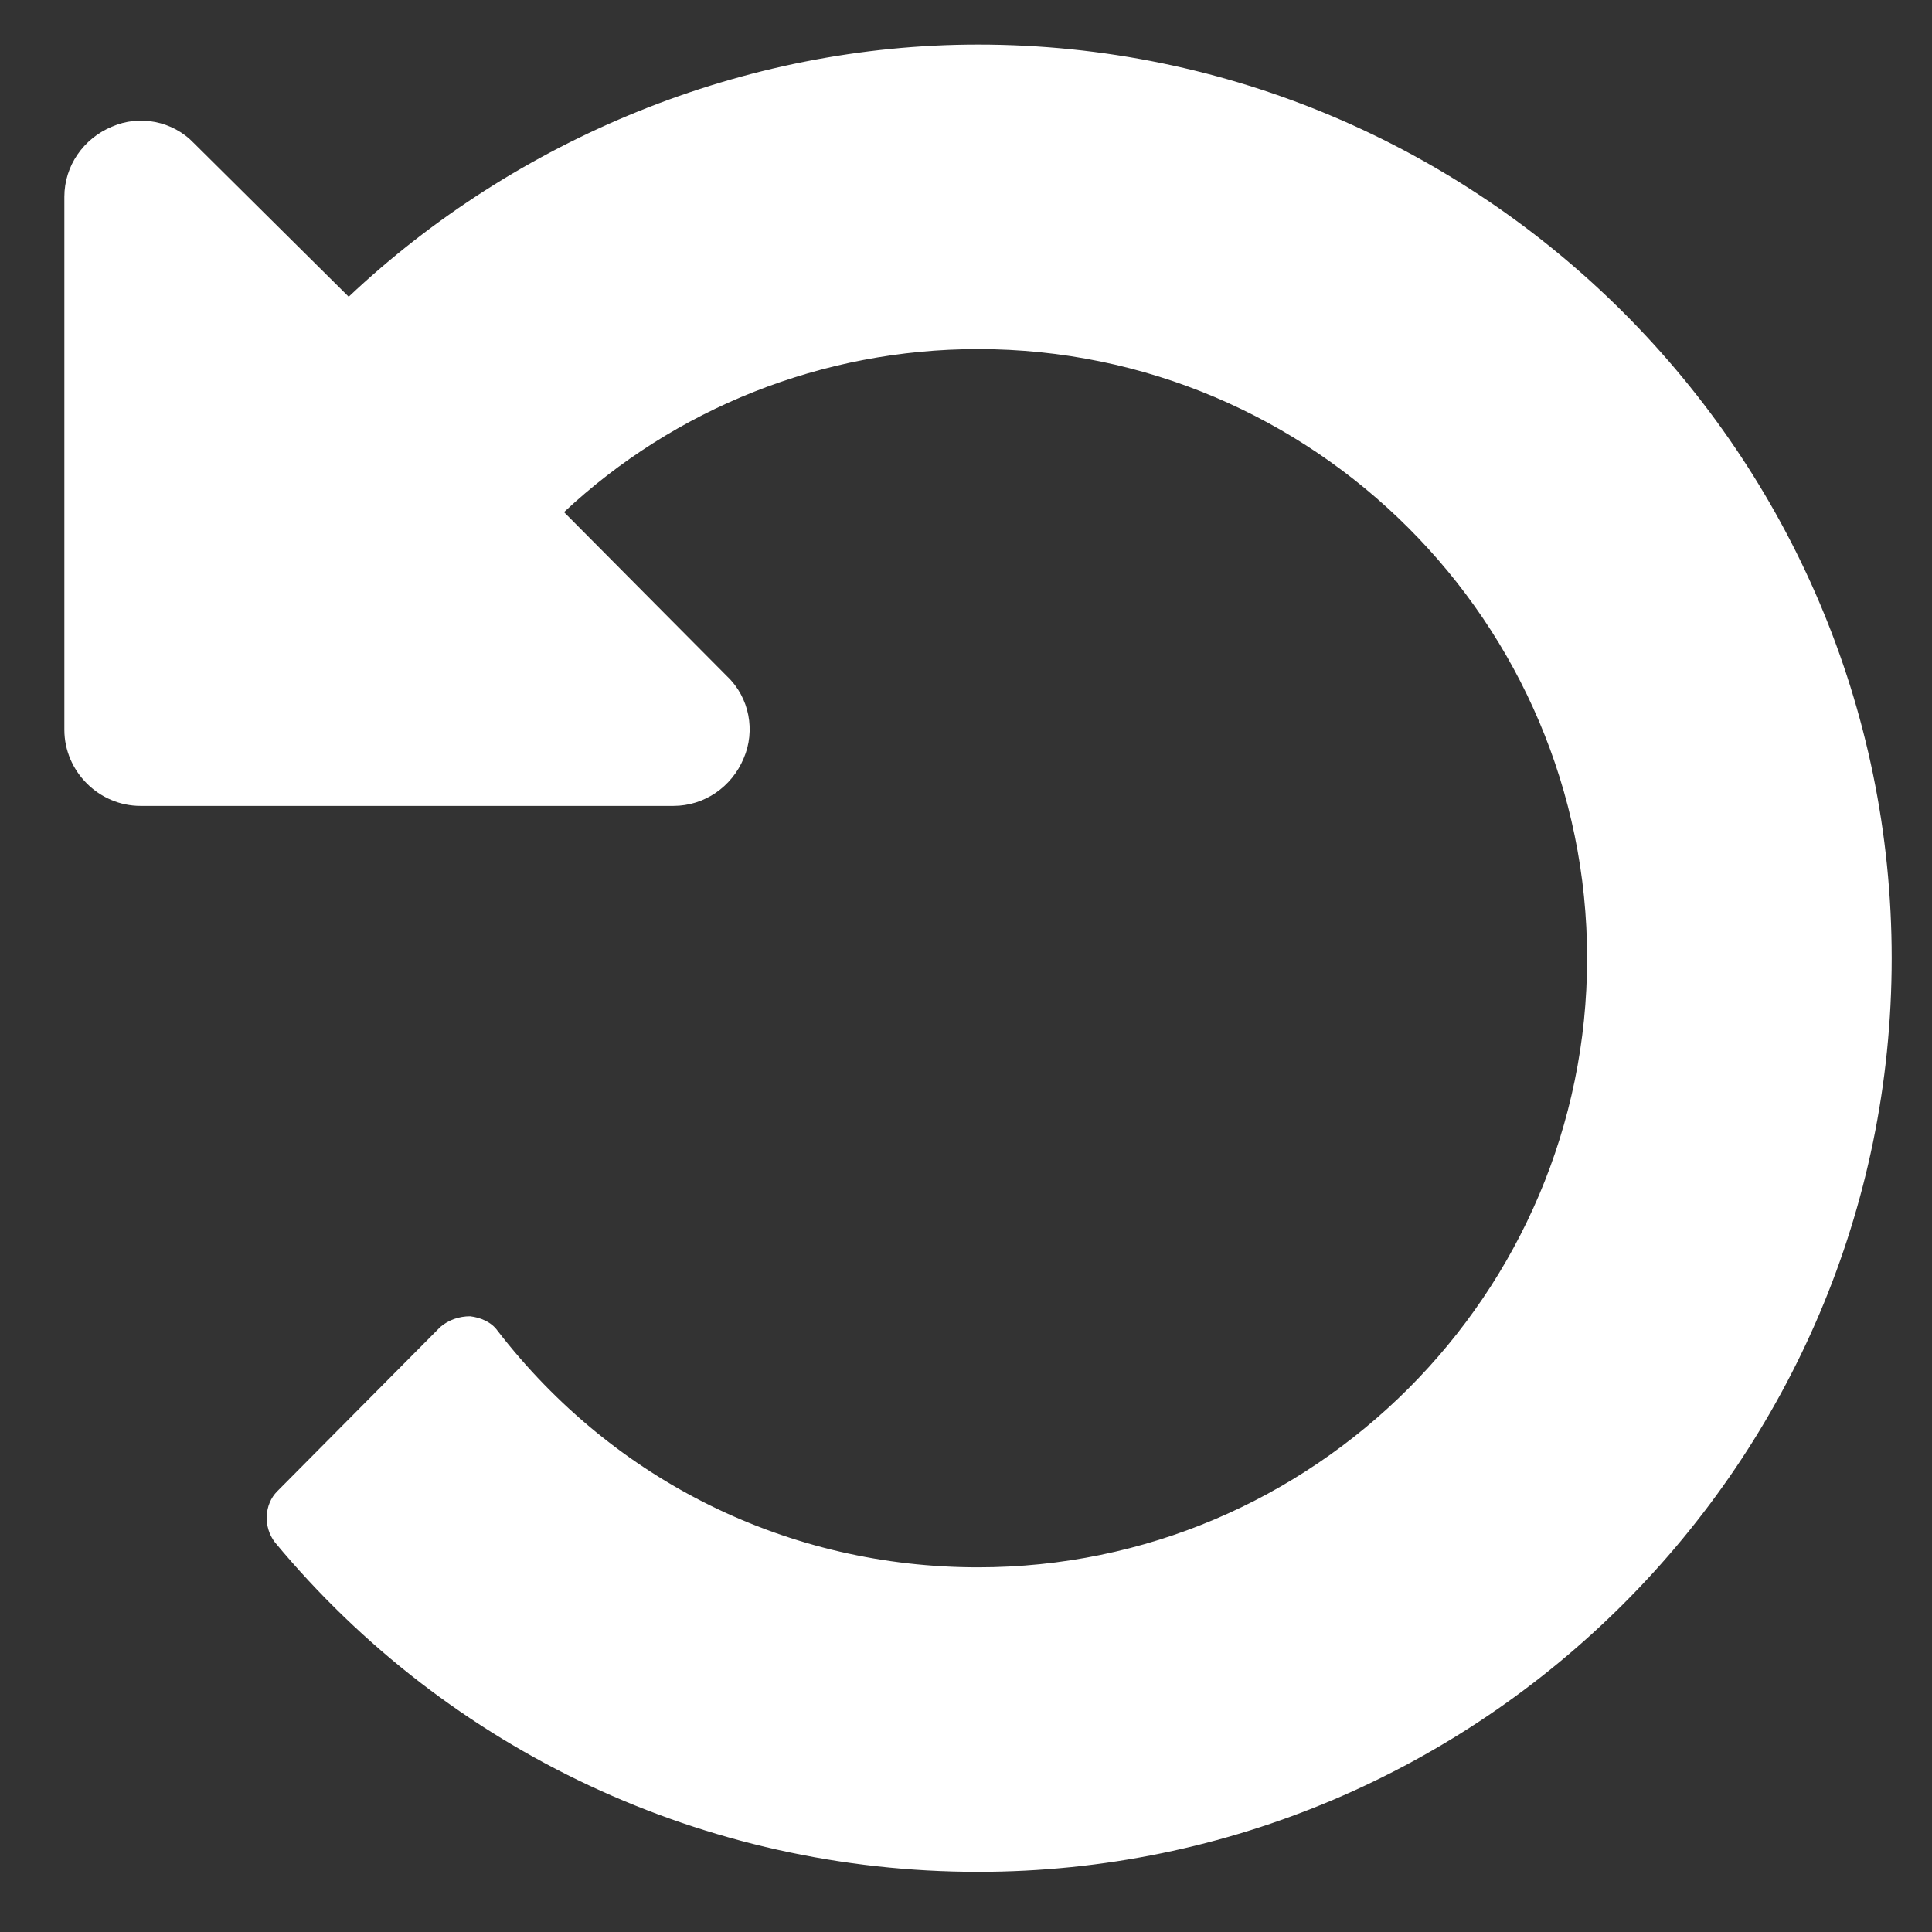 <svg width="29" height="29" viewBox="0 0 29 29" fill="none" xmlns="http://www.w3.org/2000/svg">
<rect x="0" y="0" width="29" height="29" fill="#333333" stroke="none"/>
<path d="M28.395 14.383C28.395 6.829 22.234 0.669 14.681 0.669C11.163 0.669 7.752 2.079 5.234 4.454L2.913 2.151C2.591 1.812 2.091 1.722 1.681 1.901C1.252 2.079 0.966 2.49 0.966 2.954V10.954C0.966 11.579 1.484 12.097 2.109 12.097H10.109C10.573 12.097 10.984 11.812 11.163 11.383C11.341 10.972 11.252 10.472 10.913 10.151L8.466 7.687C10.127 6.133 12.341 5.24 14.681 5.24C19.716 5.24 23.823 9.347 23.823 14.383C23.823 19.419 19.716 23.526 14.681 23.526C11.841 23.526 9.216 22.24 7.466 19.972C7.377 19.847 7.216 19.776 7.056 19.758C6.895 19.758 6.734 19.811 6.609 19.919L4.163 22.383C3.966 22.579 3.948 22.919 4.127 23.151C6.734 26.294 10.591 28.097 14.681 28.097C22.234 28.097 28.395 21.936 28.395 14.383Z" fill="white"/>
</svg>
